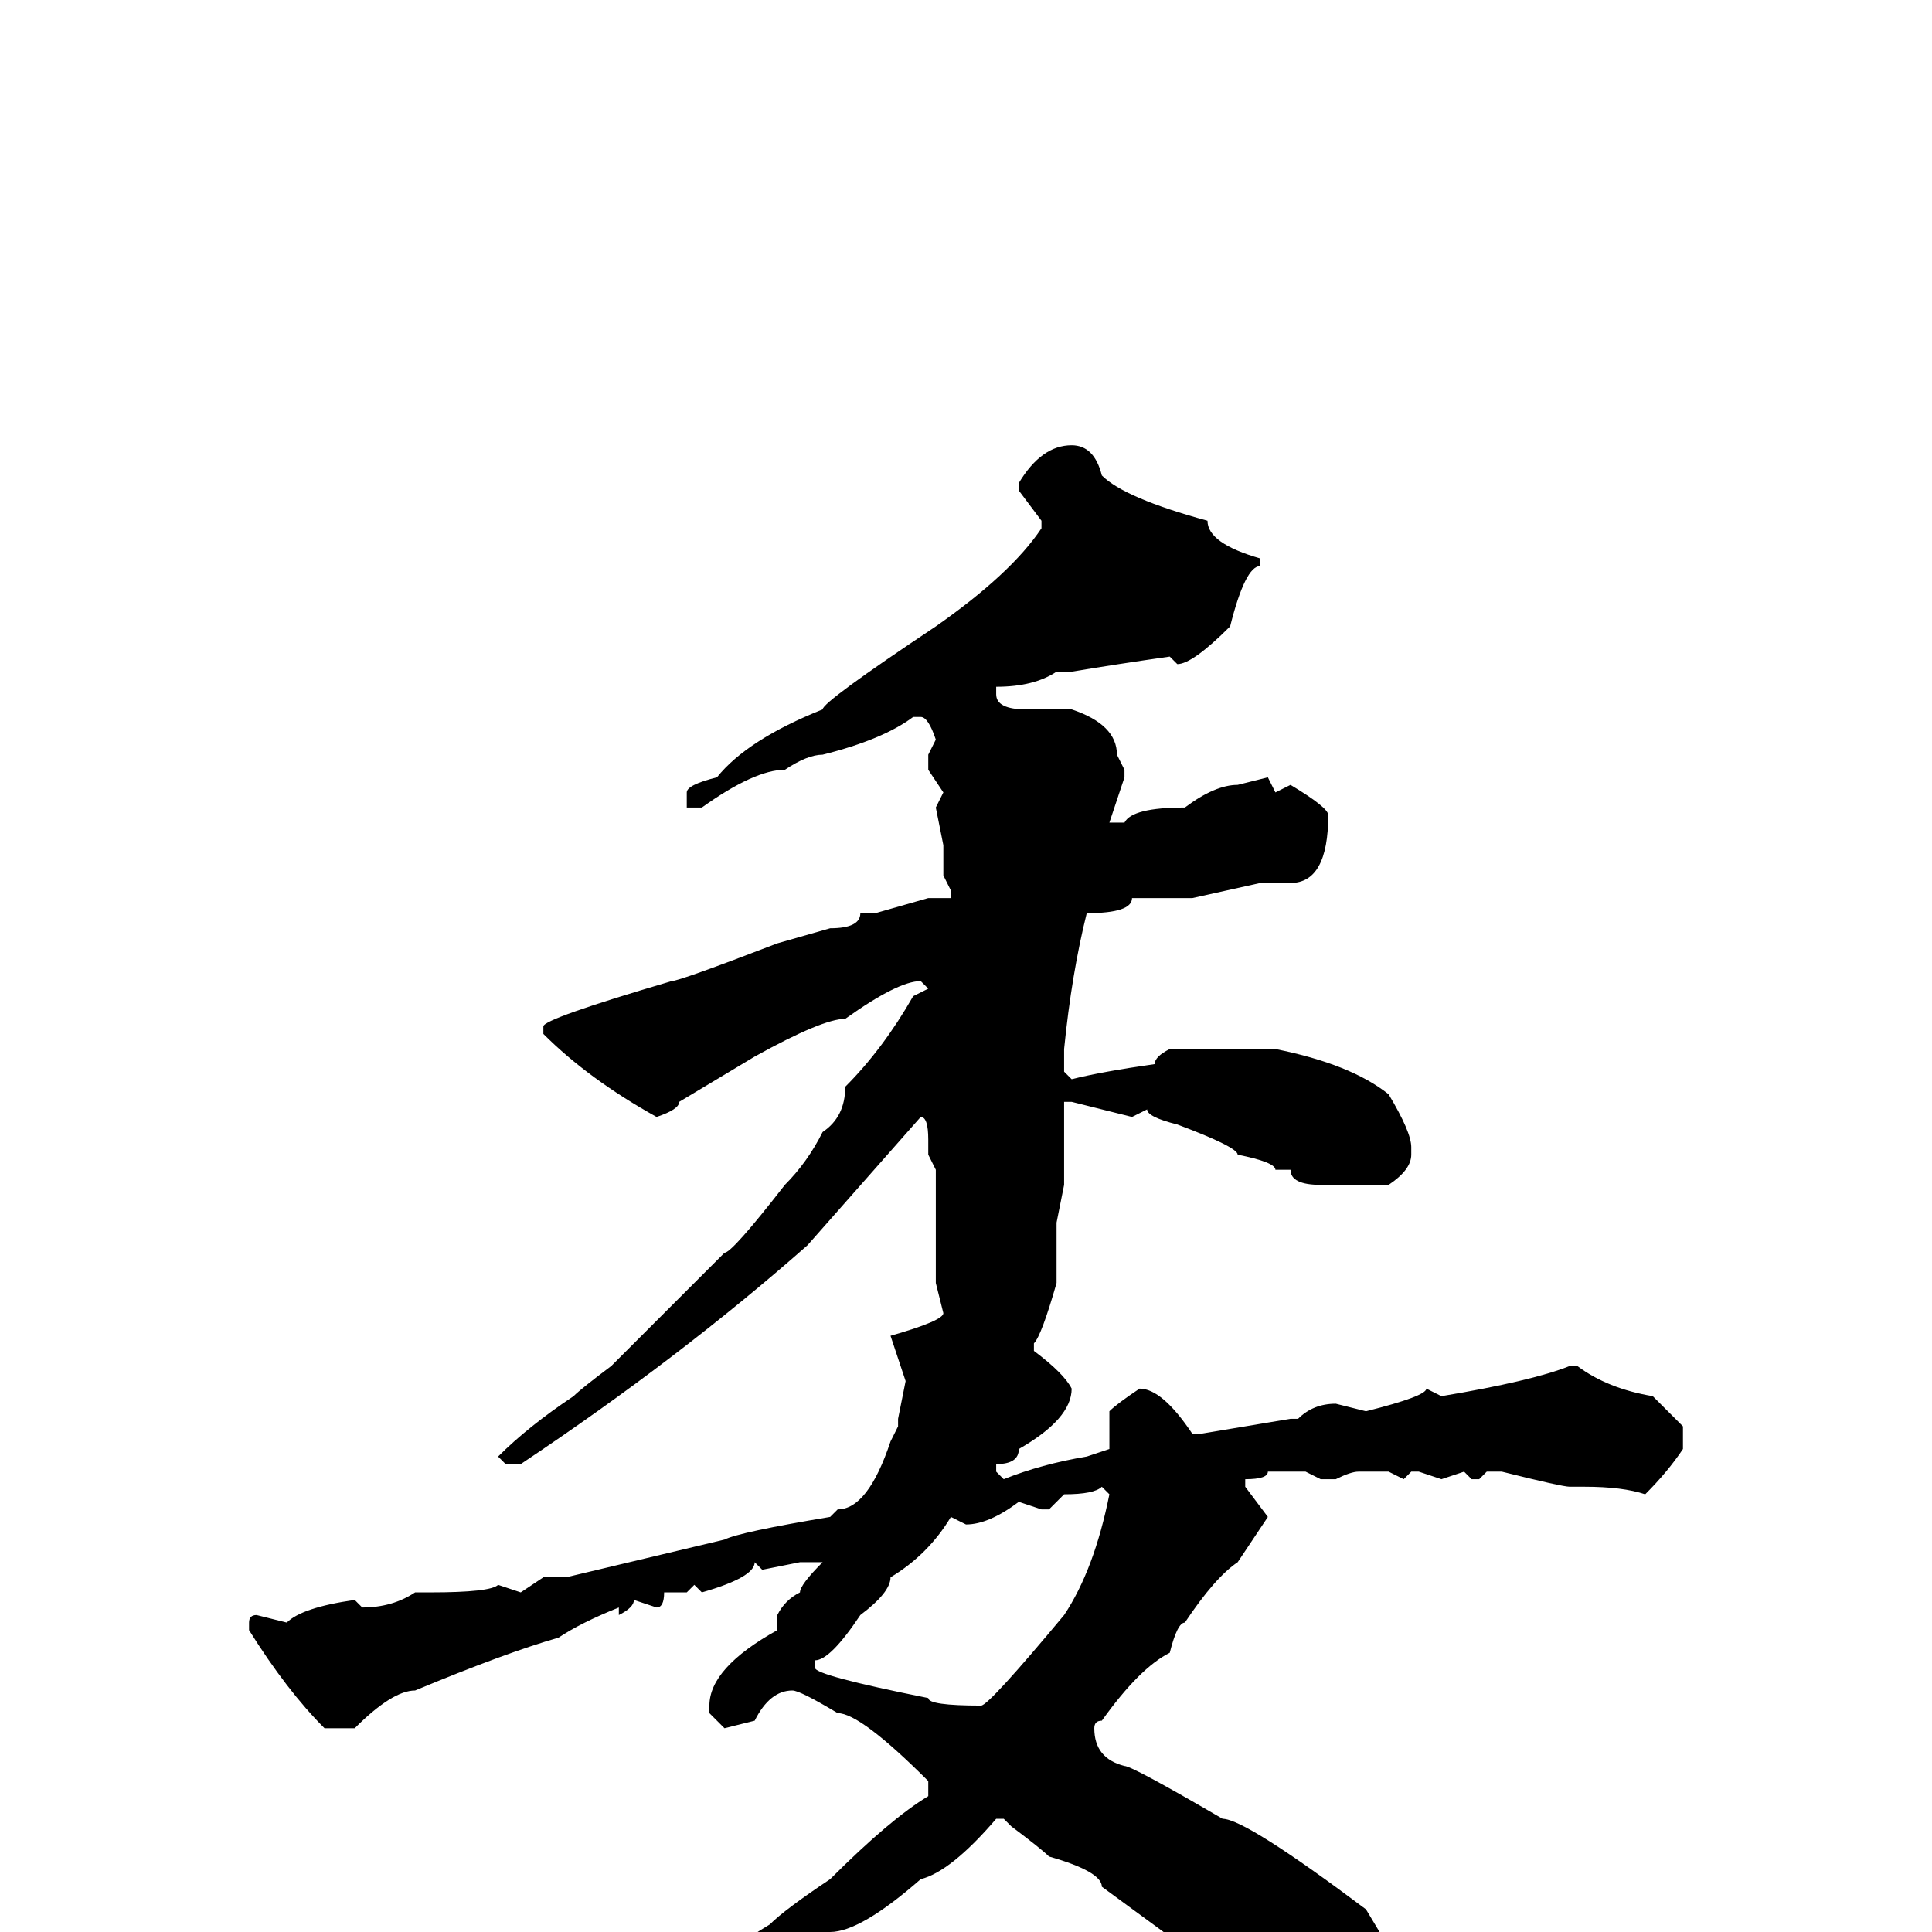 <svg xmlns="http://www.w3.org/2000/svg" viewBox="0 -256 256 256">
	<path fill="#000000" d="M142 -197Q145 -197 146 -193Q149 -190 160 -187Q160 -184 167 -182V-181Q165 -181 163 -173Q158 -168 156 -168L155 -169Q148 -168 142 -167H141H140Q137 -165 132 -165V-164Q132 -162 136 -162H142Q148 -160 148 -156L149 -154V-153L147 -147H149Q150 -149 157 -149Q161 -152 164 -152L168 -153L169 -151L171 -152Q176 -149 176 -148Q176 -139 171 -139H167L158 -137H157H155H150Q150 -135 144 -135Q142 -127 141 -117V-115V-114L142 -113Q146 -114 153 -115Q153 -116 155 -117H159H164H167H169Q179 -115 184 -111Q187 -106 187 -104V-103Q187 -101 184 -99H178H175Q171 -99 171 -101H169Q169 -102 164 -103Q164 -104 156 -107Q152 -108 152 -109L150 -108L142 -110H141V-108V-105V-102V-99L140 -94V-86Q138 -79 137 -78V-77Q141 -74 142 -72Q142 -68 135 -64Q135 -62 132 -62V-61L133 -60Q138 -62 144 -63L147 -64V-69Q148 -70 151 -72Q154 -72 158 -66H159L171 -68H172Q174 -70 177 -70L181 -69Q189 -71 189 -72L191 -71Q203 -73 208 -75H209Q213 -72 219 -71L223 -67V-64Q221 -61 218 -58Q215 -59 210 -59H209H208Q207 -59 199 -61H197L196 -60H195L194 -61L191 -60L188 -61H187L186 -60L184 -61H180Q179 -61 177 -60H175L173 -61H171H168Q168 -60 165 -60V-59L168 -55L164 -49Q161 -47 157 -41Q156 -41 155 -37Q151 -35 146 -28Q145 -28 145 -27Q145 -23 149 -22Q150 -22 162 -15Q165 -15 181 -3L187 7L188 14Q186 20 183 20Q173 17 169 11Q164 6 161 5L146 -6Q146 -8 139 -10Q138 -11 134 -14L133 -15H132Q126 -8 122 -7Q114 0 110 0Q106 4 99 7Q95 11 92 11Q88 11 83 14L68 19L64 21L63 20V19Q63 18 74 13L88 8Q95 3 97 3Q97 2 102 -1Q104 -3 110 -7Q118 -15 123 -18V-20Q114 -29 111 -29Q106 -32 105 -32Q102 -32 100 -28L96 -27L94 -29V-30Q94 -35 103 -40V-42Q104 -44 106 -45Q106 -46 109 -49H106L101 -48L100 -49Q100 -47 93 -45L92 -46L91 -45H88Q88 -43 87 -43L84 -44Q84 -43 82 -42V-43Q77 -41 74 -39Q67 -37 55 -32Q52 -32 47 -27H43Q38 -32 33 -40V-41Q33 -42 34 -42L38 -41Q40 -43 47 -44L48 -43Q52 -43 55 -45H57Q65 -45 66 -46L69 -45L72 -47H75L96 -52Q98 -53 110 -55L111 -56Q115 -56 118 -65L119 -67V-68L120 -73L118 -79Q125 -81 125 -82L124 -86V-90V-95V-101L123 -103V-105Q123 -108 122 -108L107 -91Q90 -76 69 -62H67L66 -63Q70 -67 76 -71Q77 -72 81 -75L96 -90Q97 -90 104 -99Q107 -102 109 -106Q112 -108 112 -112Q117 -117 121 -124L123 -125L122 -126Q119 -126 112 -121Q109 -121 100 -116L90 -110Q90 -109 87 -108Q78 -113 72 -119V-120Q72 -121 89 -126Q90 -126 103 -131L110 -133Q114 -133 114 -135H115H116L123 -137H126V-138L125 -140V-144L124 -149L125 -151L123 -154V-156L124 -158Q123 -161 122 -161H121Q117 -158 109 -156Q107 -156 104 -154Q100 -154 93 -149H91V-150V-151Q91 -152 95 -153Q99 -158 109 -162Q109 -163 124 -173Q134 -180 138 -186V-187L135 -191V-192Q138 -197 142 -197ZM139 -56H138L135 -57Q131 -54 128 -54L126 -55Q123 -50 118 -47Q118 -45 114 -42Q110 -36 108 -36V-35Q108 -34 123 -31Q123 -30 130 -30Q131 -30 141 -42Q145 -48 147 -58L146 -59Q145 -58 141 -58Z"/>
</svg>